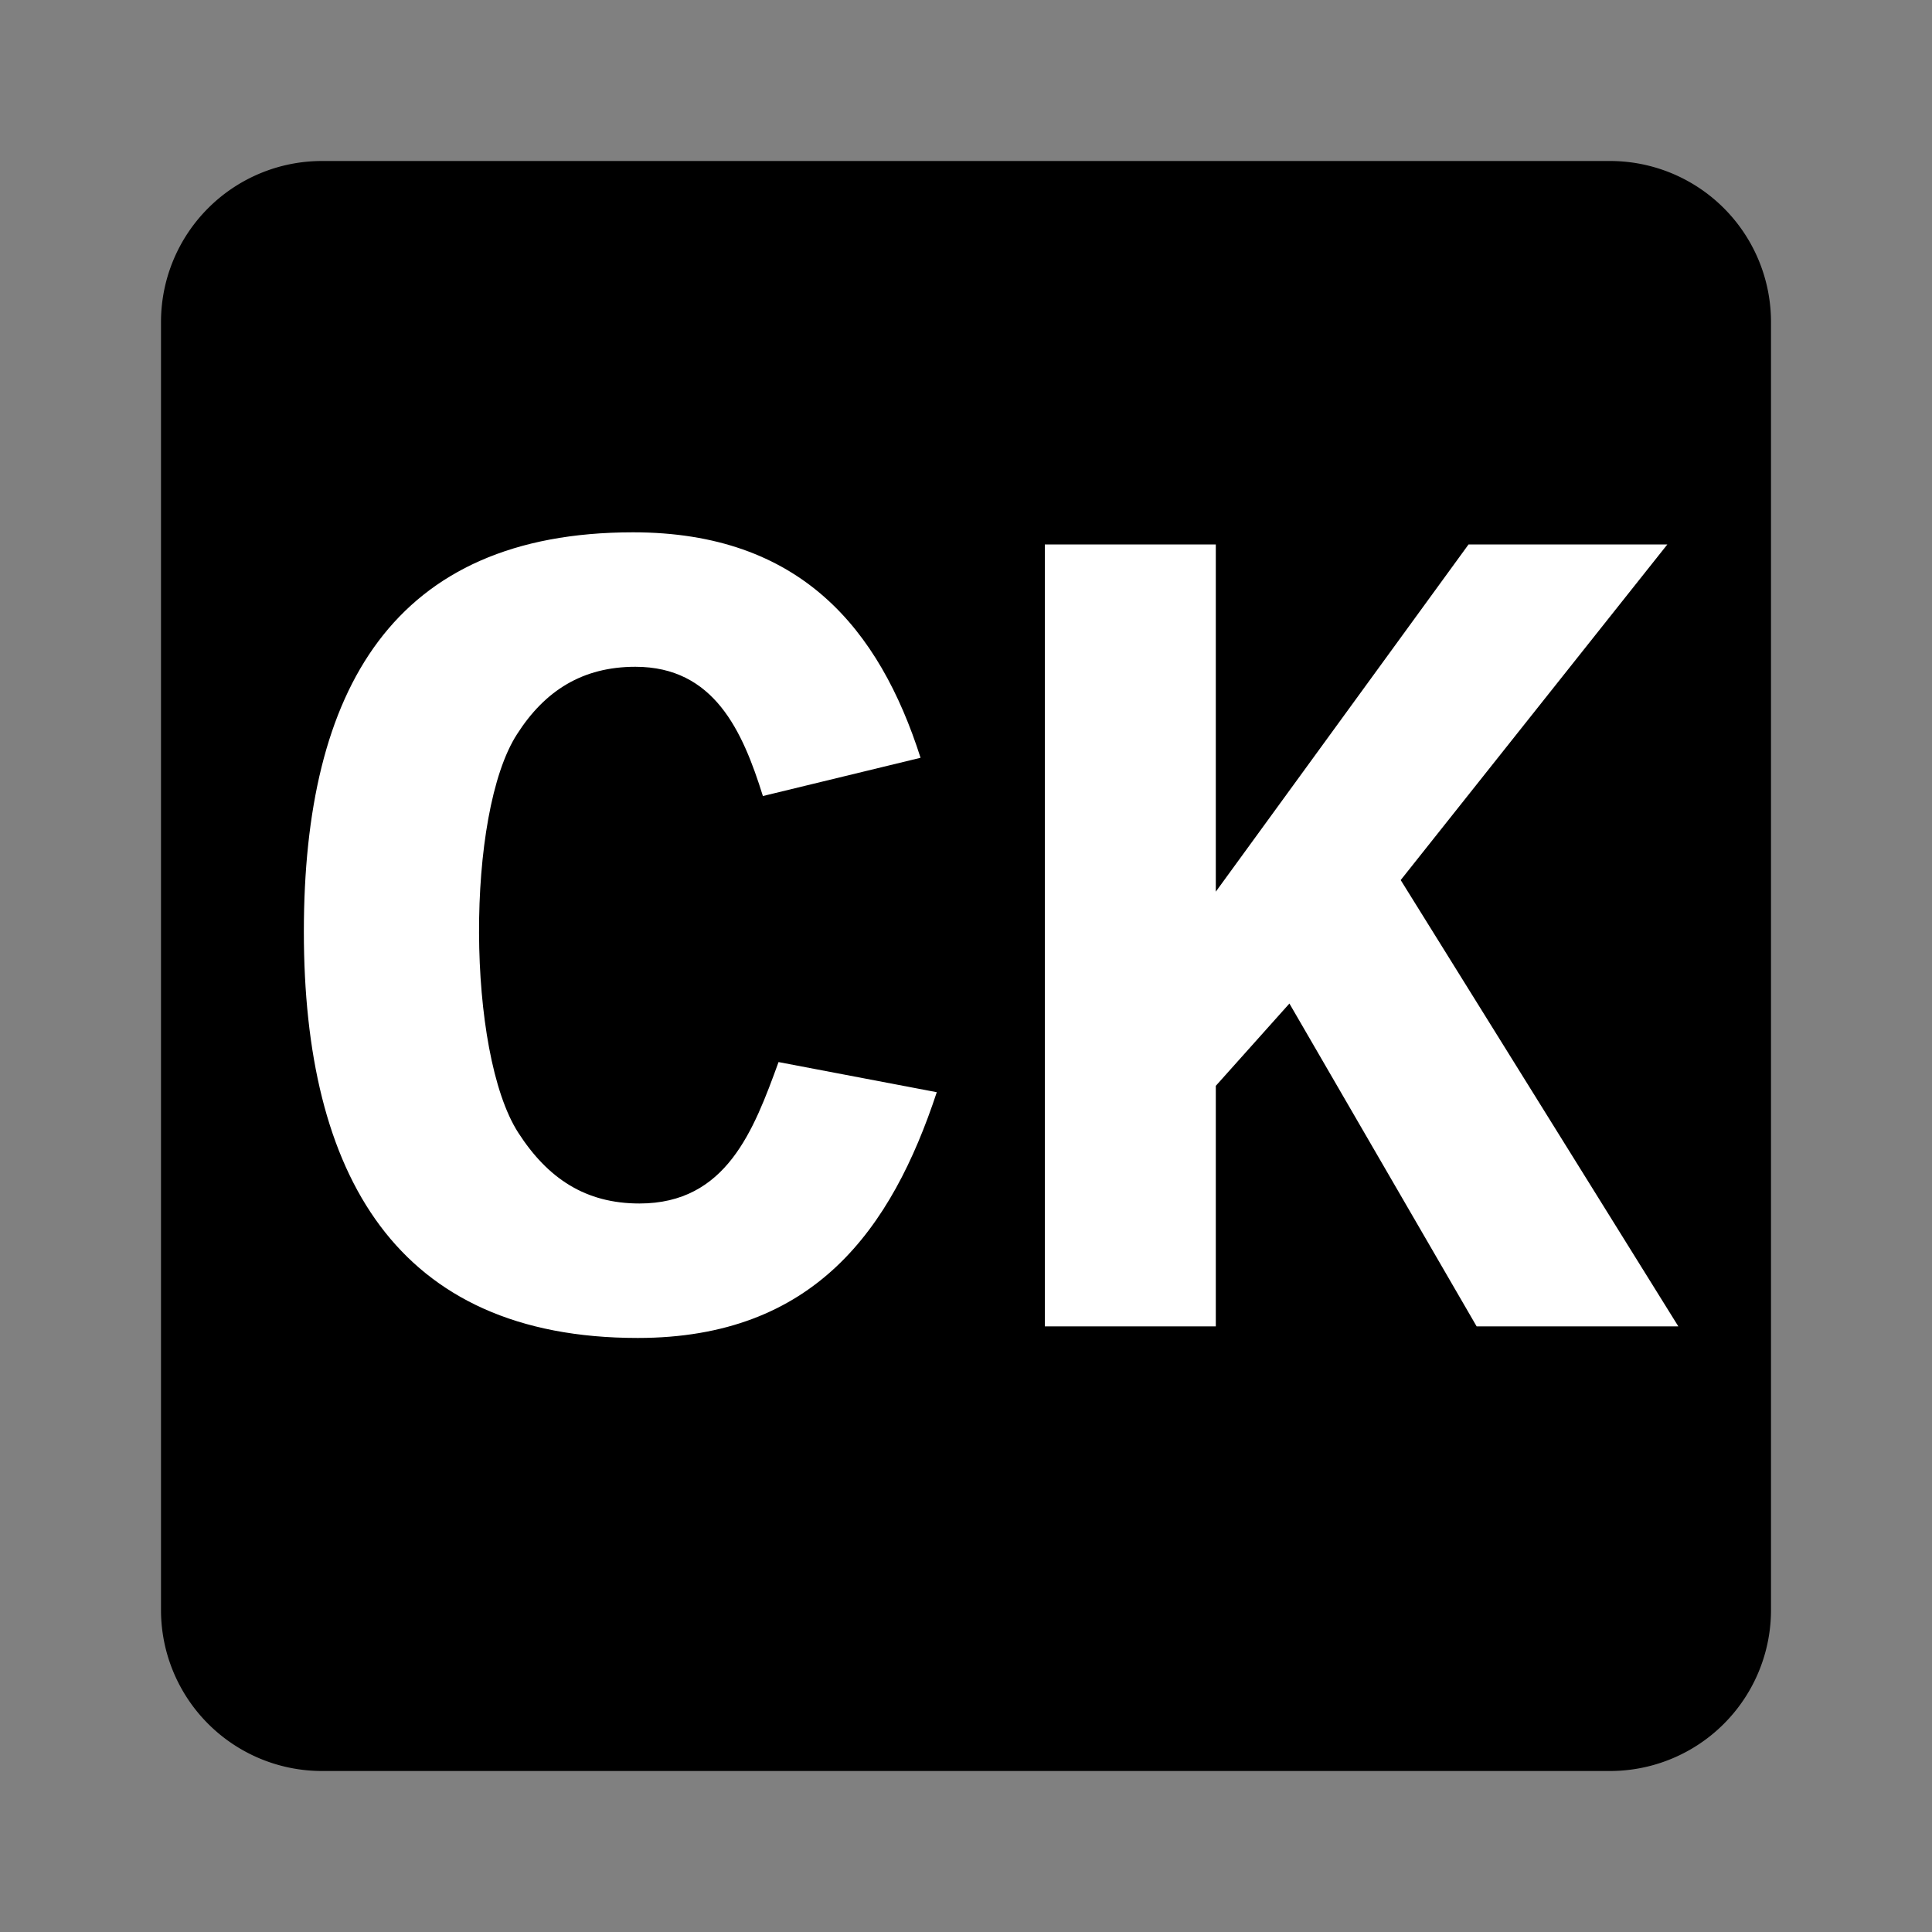<svg xmlns="http://www.w3.org/2000/svg" xmlns:xlink="http://www.w3.org/1999/xlink" xmlns:lucid="lucid" width="240" height="240"><rect width="100%" height="100%" fill="#808080" stroke="none"/><g transform="translate(20 20)" lucid:page-tab-id="0_0"><path d="M0 20A20 20 0 0 1 20 0h160a20 20 0 0 1 20 20v160a20 20 0 0 1-20 20H20a20 20 0 0 1-20-20z"/><path d="M40 19a6 6 0 0 1 6-6h108a6 6 0 0 1 6 6v162a6 6 0 0 1-6 6H46a6 6 0 0 1-6-6z" stroke="#000" stroke-opacity="0" stroke-width="2" fill-opacity="0"/><use xlink:href="#a" transform="matrix(1,0,0,1,45,18.007) translate(-33.014 126.759)"/><defs><path fill="#fff" d="M872-915c-35-112-84-223-220-223-91 0-156 41-204 116-89 137-87 550 2 688 51 79 116 122 209 122 150 0 197-126 240-244l273 52C1094-168 961 20 656 20 239 20 80-262 80-681c0-418 154-689 568-689 289 0 425 167 496 389" id="b"/><path fill="#fff" d="M881 0L558-557 431-415V0H136v-1349h295v599l436-599h343L750-770 1229 0H881" id="c"/><g id="a"><use transform="matrix(0.072,0,0,0.072,0,0)" xlink:href="#b"/><use transform="matrix(0.072,0,0,0.072,88.014,0)" xlink:href="#c"/></g></defs></g></svg>